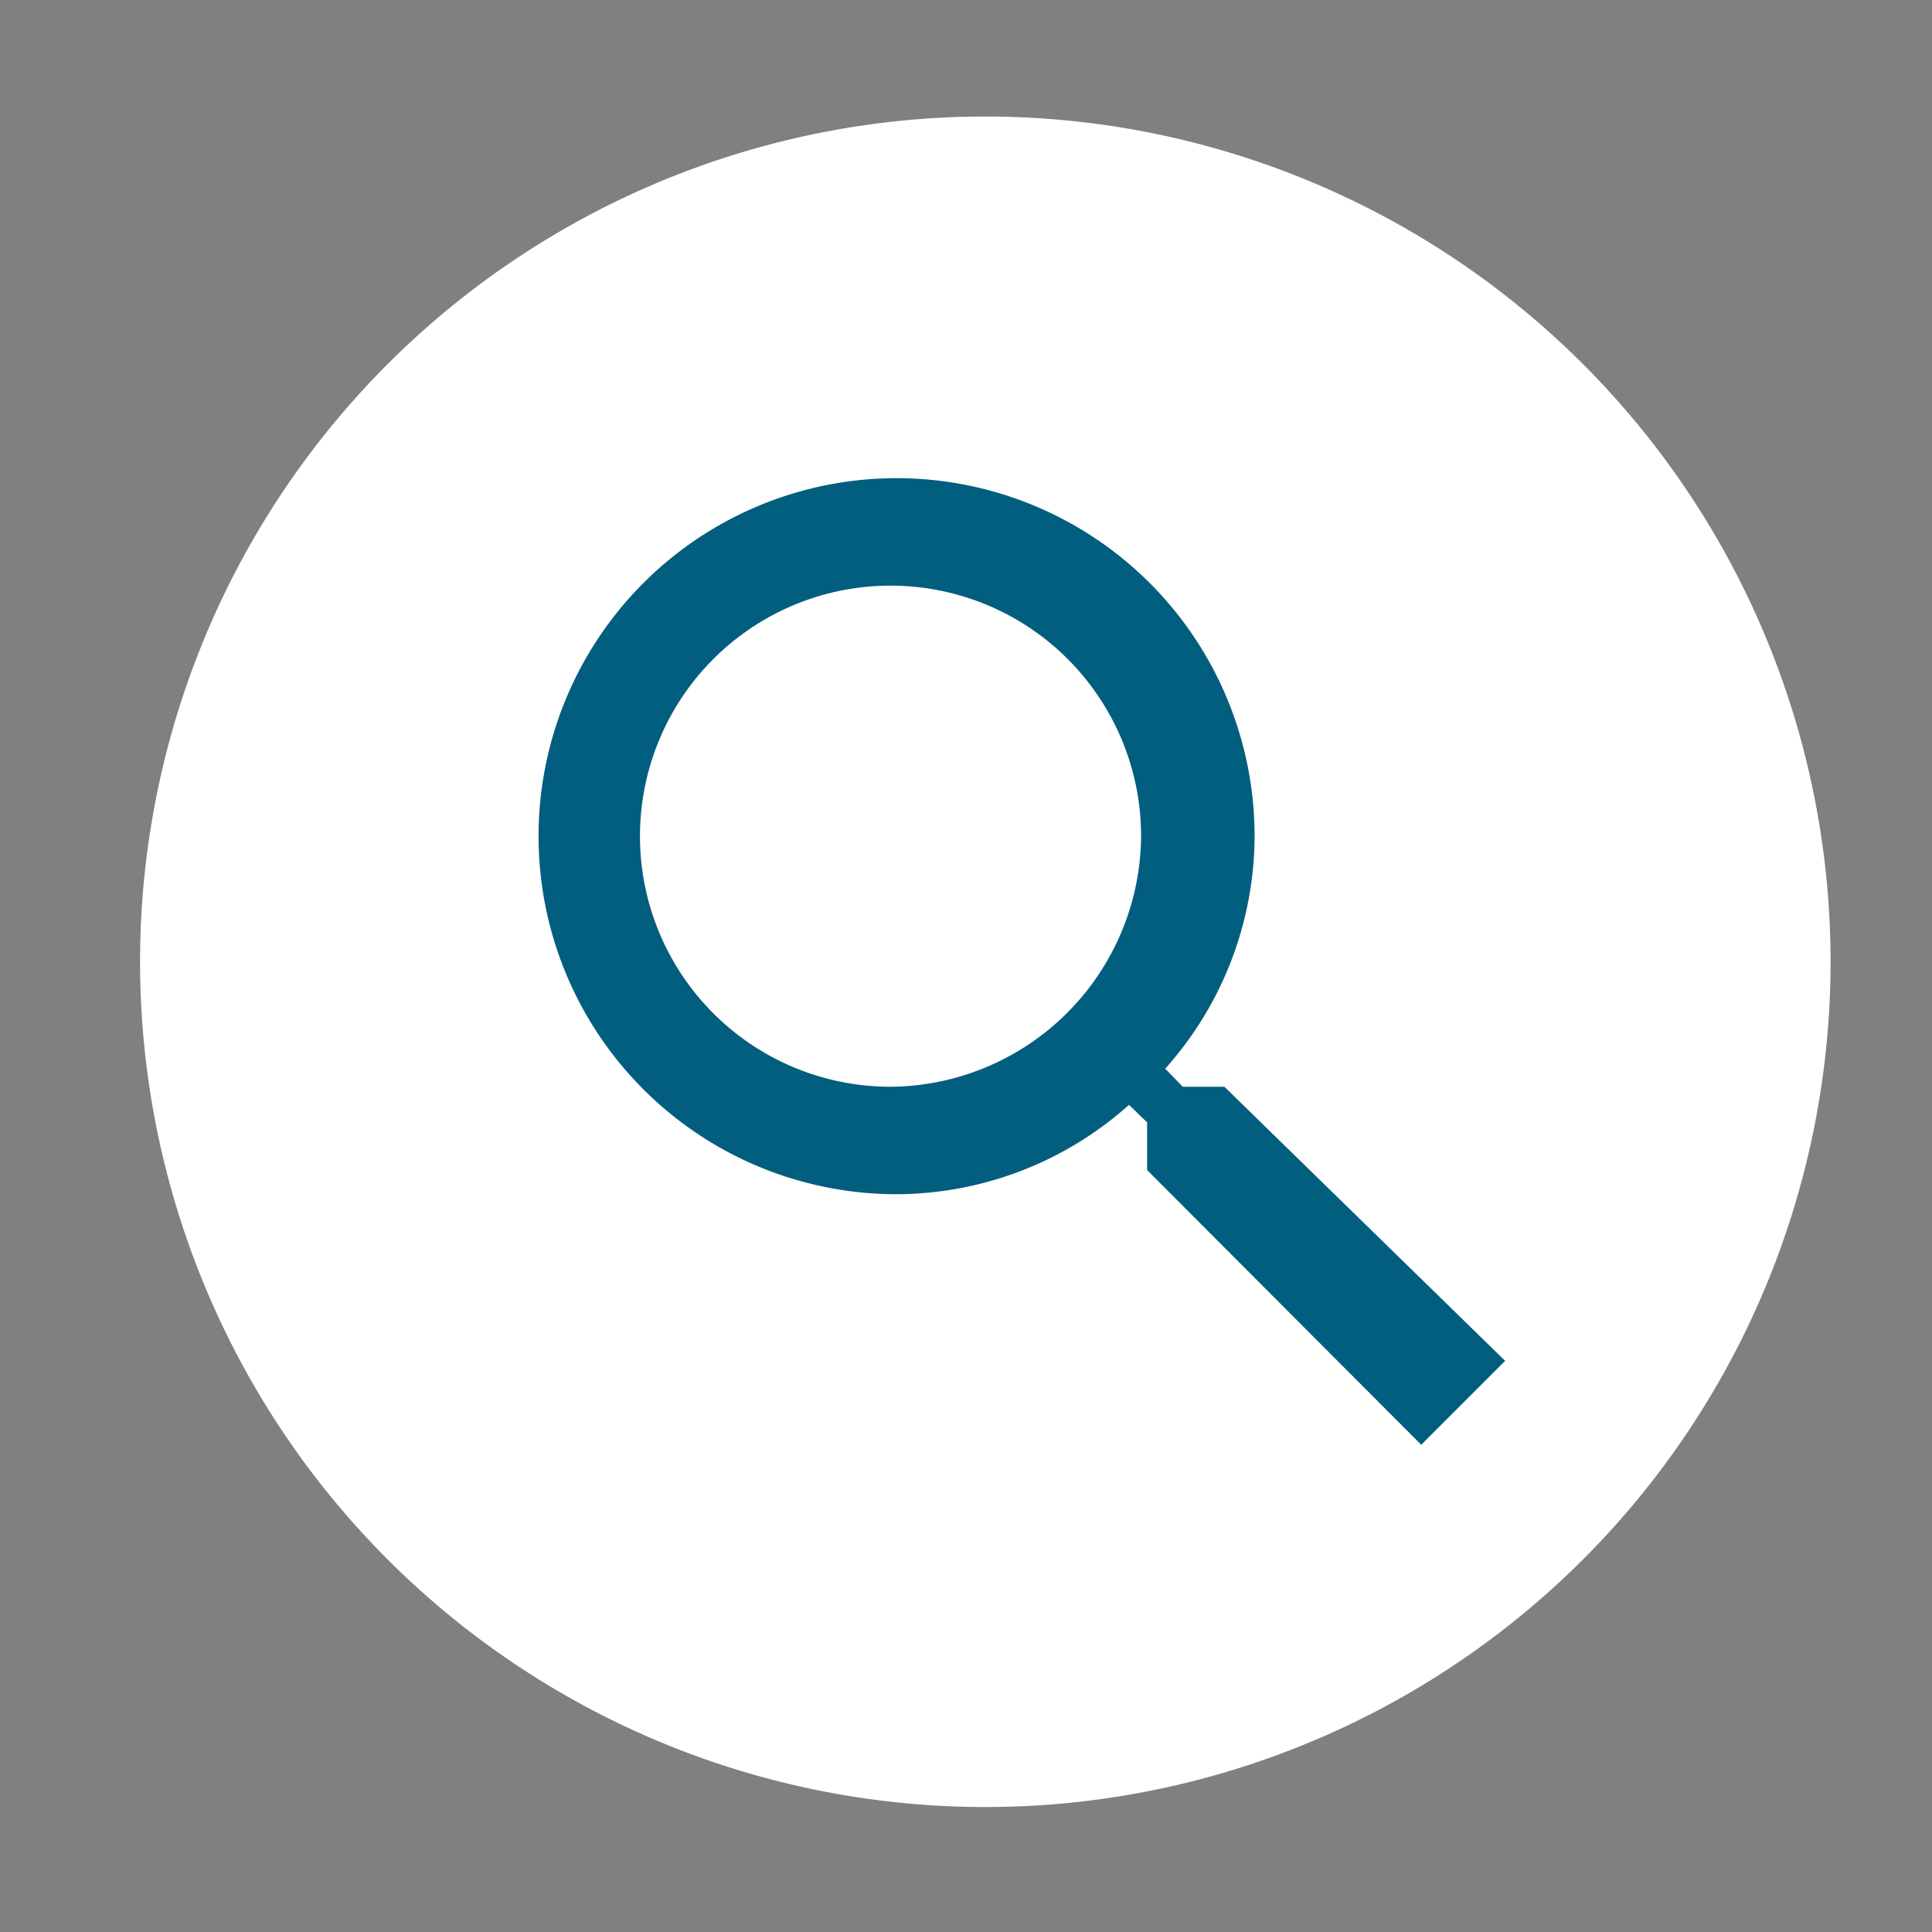 <svg xmlns="http://www.w3.org/2000/svg" viewBox="0 0 32 32"><rect x="0" y="0" width="32" height="32" fill="#808080" stroke="none"/><defs><style>.a{fill:#fff;}.b{fill:#025e7f;}</style></defs><title>back2search</title><path class="a" d="M16.32,1.93a14,14,0,1,0,14,14A14,14,0,0,0,16.32,1.93Z"/><path class="b" d="M20.28,18h-.69l-.29-.3a5.8,5.8,0,0,0,1.48-3.85,5.93,5.93,0,1,0-5.93,5.93A5.8,5.8,0,0,0,18.7,18.3l.3.29v.79l4.54,4.55,1.39-1.39Zm-5.53,0a4.15,4.15,0,1,1,4.15-4.15A4.18,4.18,0,0,1,14.75,18Z"/></svg>